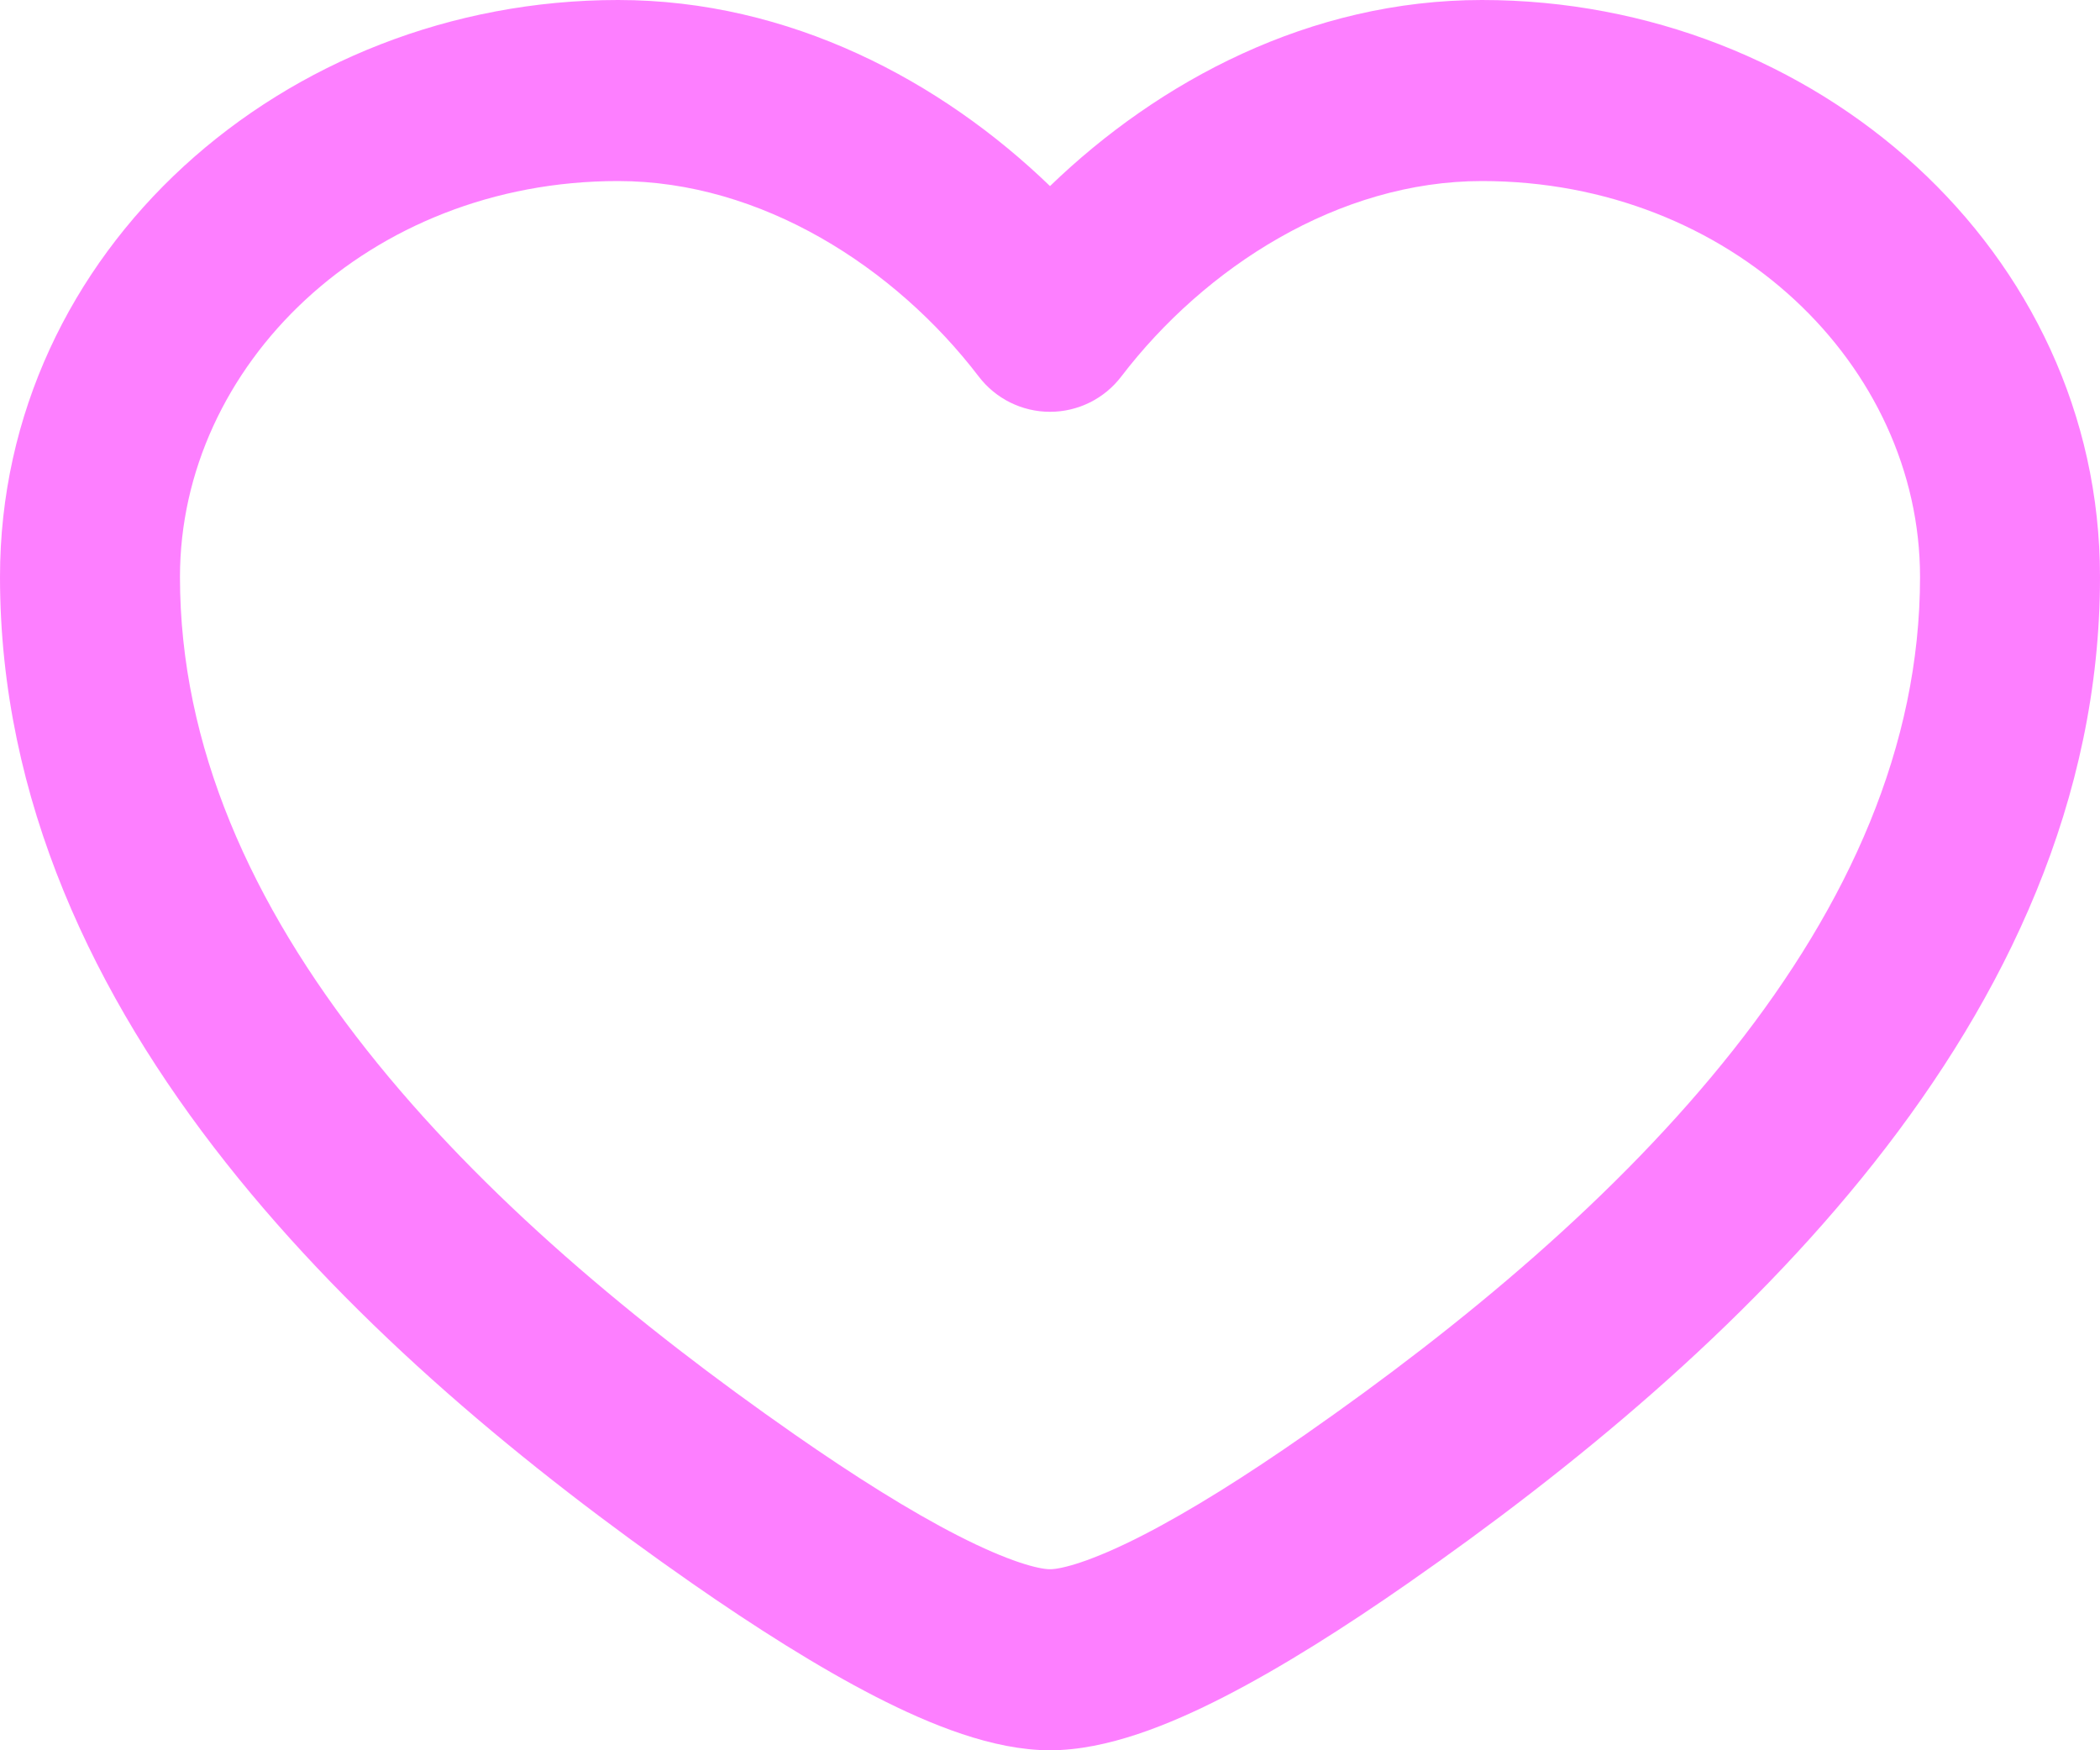 <svg width="30" height="25" viewBox="0 0 30 25" fill="none" xmlns="http://www.w3.org/2000/svg">
<path fill-rule="evenodd" clip-rule="evenodd" d="M0 8.241C0 3.585 4.061 0 8.829 0C11.286 0 13.448 1.159 15 2.658C16.552 1.159 18.714 0 21.171 0C25.939 0 30 3.585 30 8.241C30 11.431 28.648 14.235 26.774 16.606C24.904 18.973 22.457 20.982 20.114 22.614C19.22 23.237 18.315 23.812 17.486 24.237C16.708 24.635 15.814 25 15 25C14.186 25 13.292 24.635 12.514 24.237C11.685 23.812 10.78 23.237 9.885 22.614C7.543 20.982 5.096 18.973 3.226 16.606C1.352 14.235 0 11.431 0 8.241ZM8.829 2.586C5.264 2.586 2.571 5.223 2.571 8.241C2.571 10.661 3.593 12.914 5.239 14.997C6.888 17.084 9.108 18.926 11.35 20.488C12.198 21.079 12.997 21.582 13.681 21.932C14.415 22.308 14.84 22.414 15 22.414C15.16 22.414 15.585 22.308 16.319 21.932C17.003 21.582 17.802 21.079 18.65 20.488C20.892 18.926 23.111 17.084 24.761 14.997C26.407 12.914 27.429 10.661 27.429 8.241C27.429 5.223 24.736 2.586 21.171 2.586C19.124 2.586 17.213 3.816 16.019 5.377C15.776 5.696 15.399 5.882 15 5.882C14.601 5.882 14.224 5.696 13.981 5.377C12.787 3.816 10.876 2.586 8.829 2.586Z" fill="#FC00FF" fill-opacity="0.5"/>
</svg>
